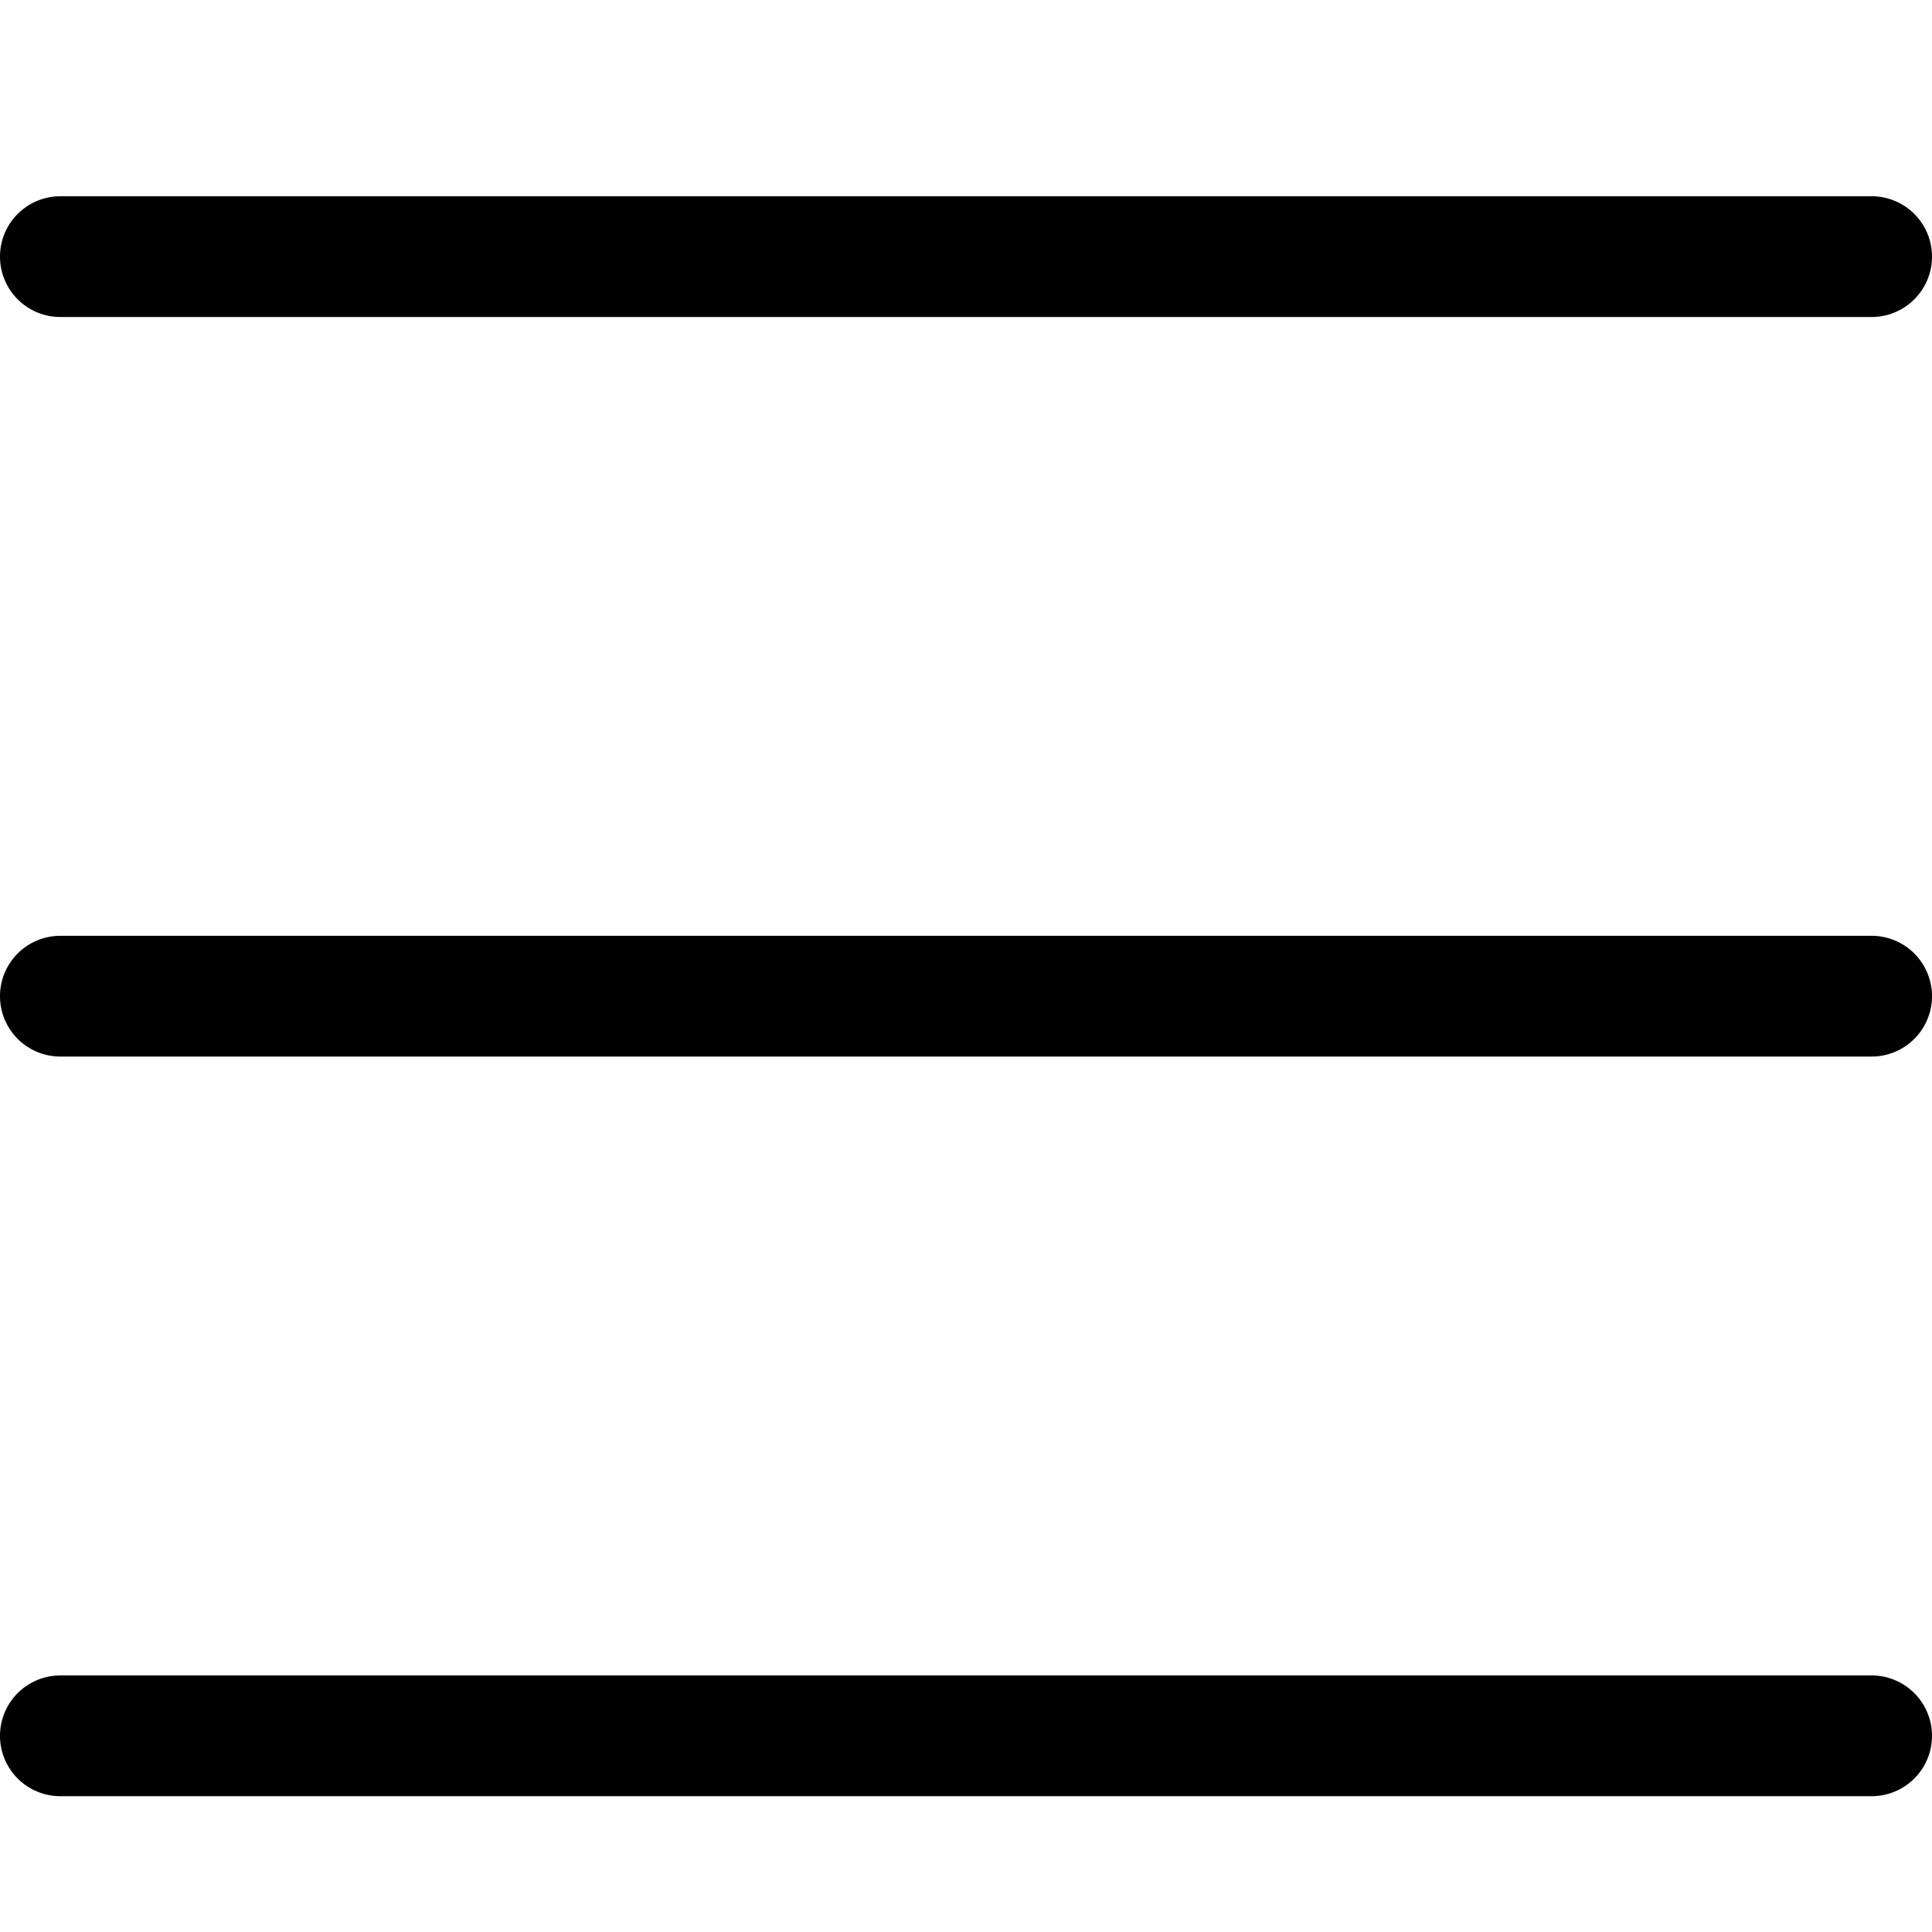 <svg viewBox="0 0 24 24" xmlns="http://www.w3.org/2000/svg"><path fill-rule="evenodd" clip-rule="evenodd" d="M0 3.188a.75.75 0 0 1 .75-.75h22.5a.75.75 0 0 1 0 1.5H.75a.75.75 0 0 1-.75-.75zm0 9.187a.75.75 0 0 1 .75-.75h22.5a.75.75 0 0 1 0 1.5H.75a.75.75 0 0 1-.75-.75zm.75 8.438a.75.75 0 0 0 0 1.5h22.5a.75.75 0 0 0 0-1.5H.75z"/></svg>